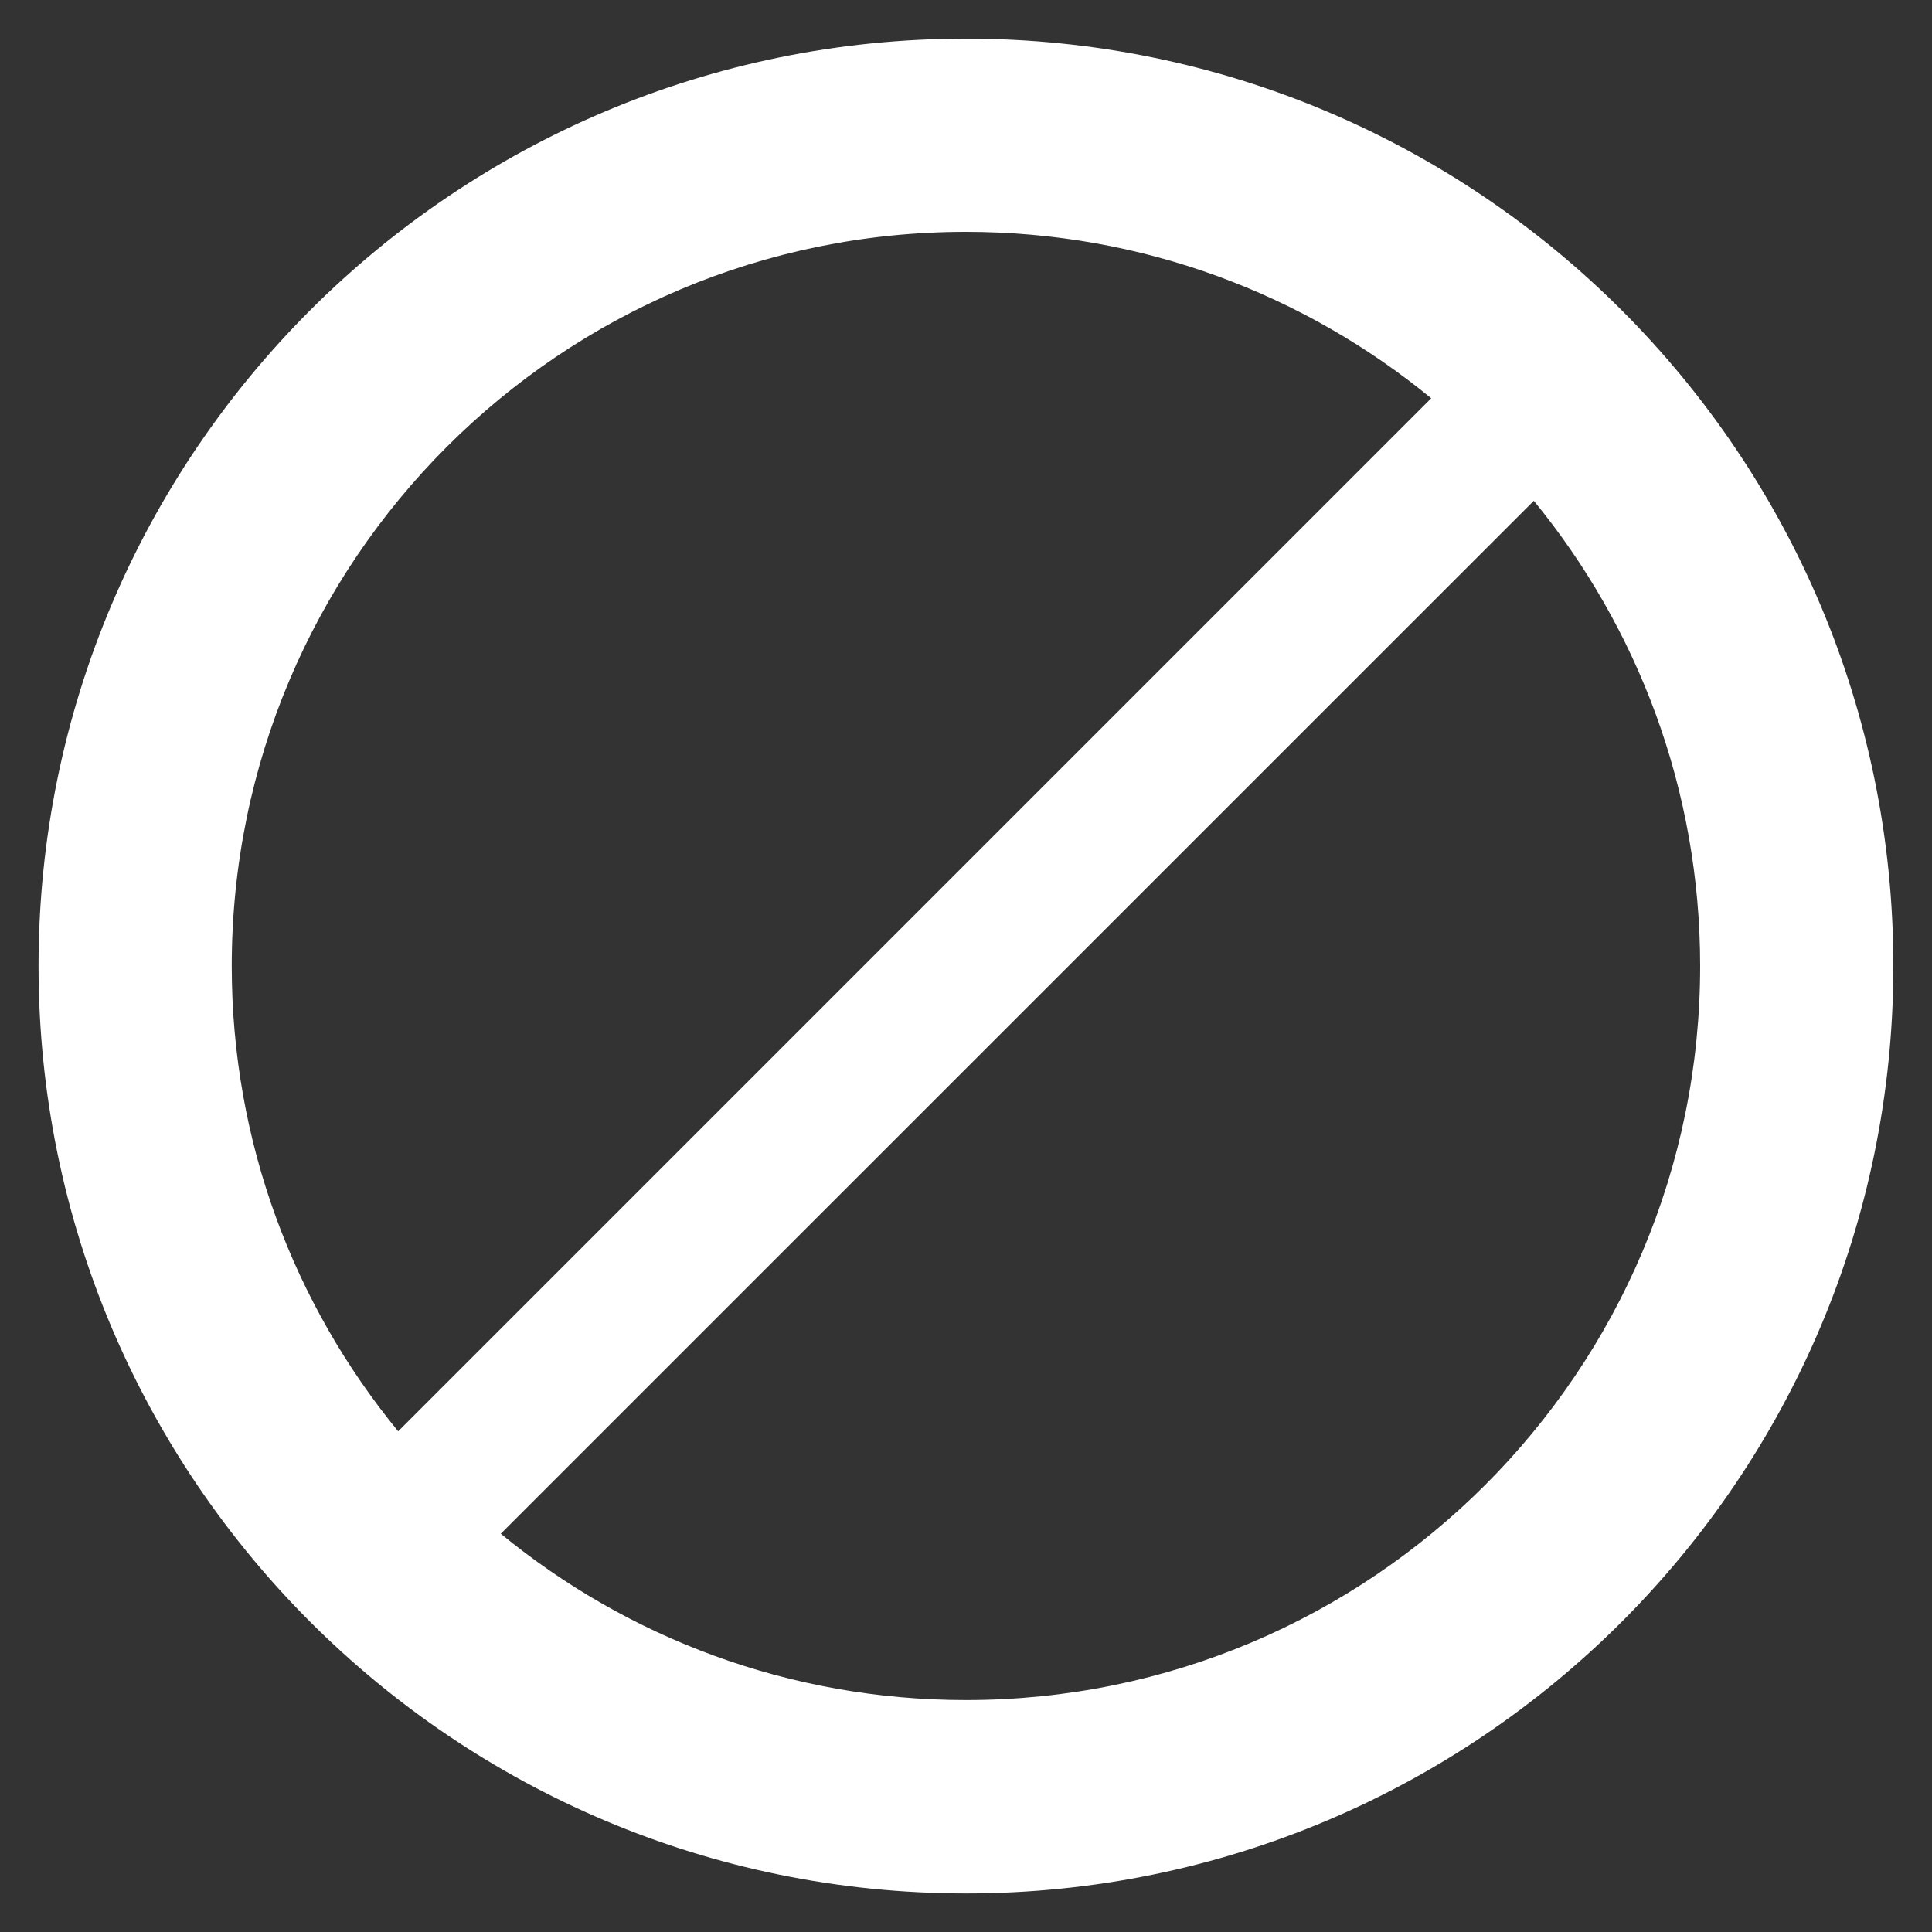 <?xml version="1.0" encoding="utf-8"?>
<!-- Generator: Adobe Illustrator 18.1.1, SVG Export Plug-In . SVG Version: 6.00 Build 0)  -->
<!DOCTYPE svg PUBLIC "-//W3C//DTD SVG 1.1//EN" "http://www.w3.org/Graphics/SVG/1.1/DTD/svg11.dtd">
<svg version="1.1" id="Block" xmlns="http://www.w3.org/2000/svg" xmlns:xlink="http://www.w3.org/1999/xlink" x="0px" y="0px"
	 viewBox="0 0 20 20" enable-background="new 0 0 20 20" xml:space="preserve">
<rect x="0" y="0" width="20" height="20" fill="#333333" stroke="none"/>
<path fill="#FFFFFF" d="M10,0.4c-5.303,0-9.601,4.298-9.601,9.6c0,5.303,4.298,9.601,9.601,9.601c5.301,0,9.6-4.298,9.6-9.601
	C19.6,4.698,15.301,0.4,10,0.4z M2.399,10c0-4.197,3.402-7.6,7.6-7.6c1.829,0,3.506,0.647,4.817,1.723L4.122,14.817
	C3.046,13.505,2.399,11.829,2.399,10z M9.999,17.599c-1.828,0-3.505-0.646-4.815-1.722L15.878,5.184
	C16.953,6.496,17.6,8.171,17.6,10C17.6,14.197,14.196,17.599,9.999,17.599z"/>
</svg>
